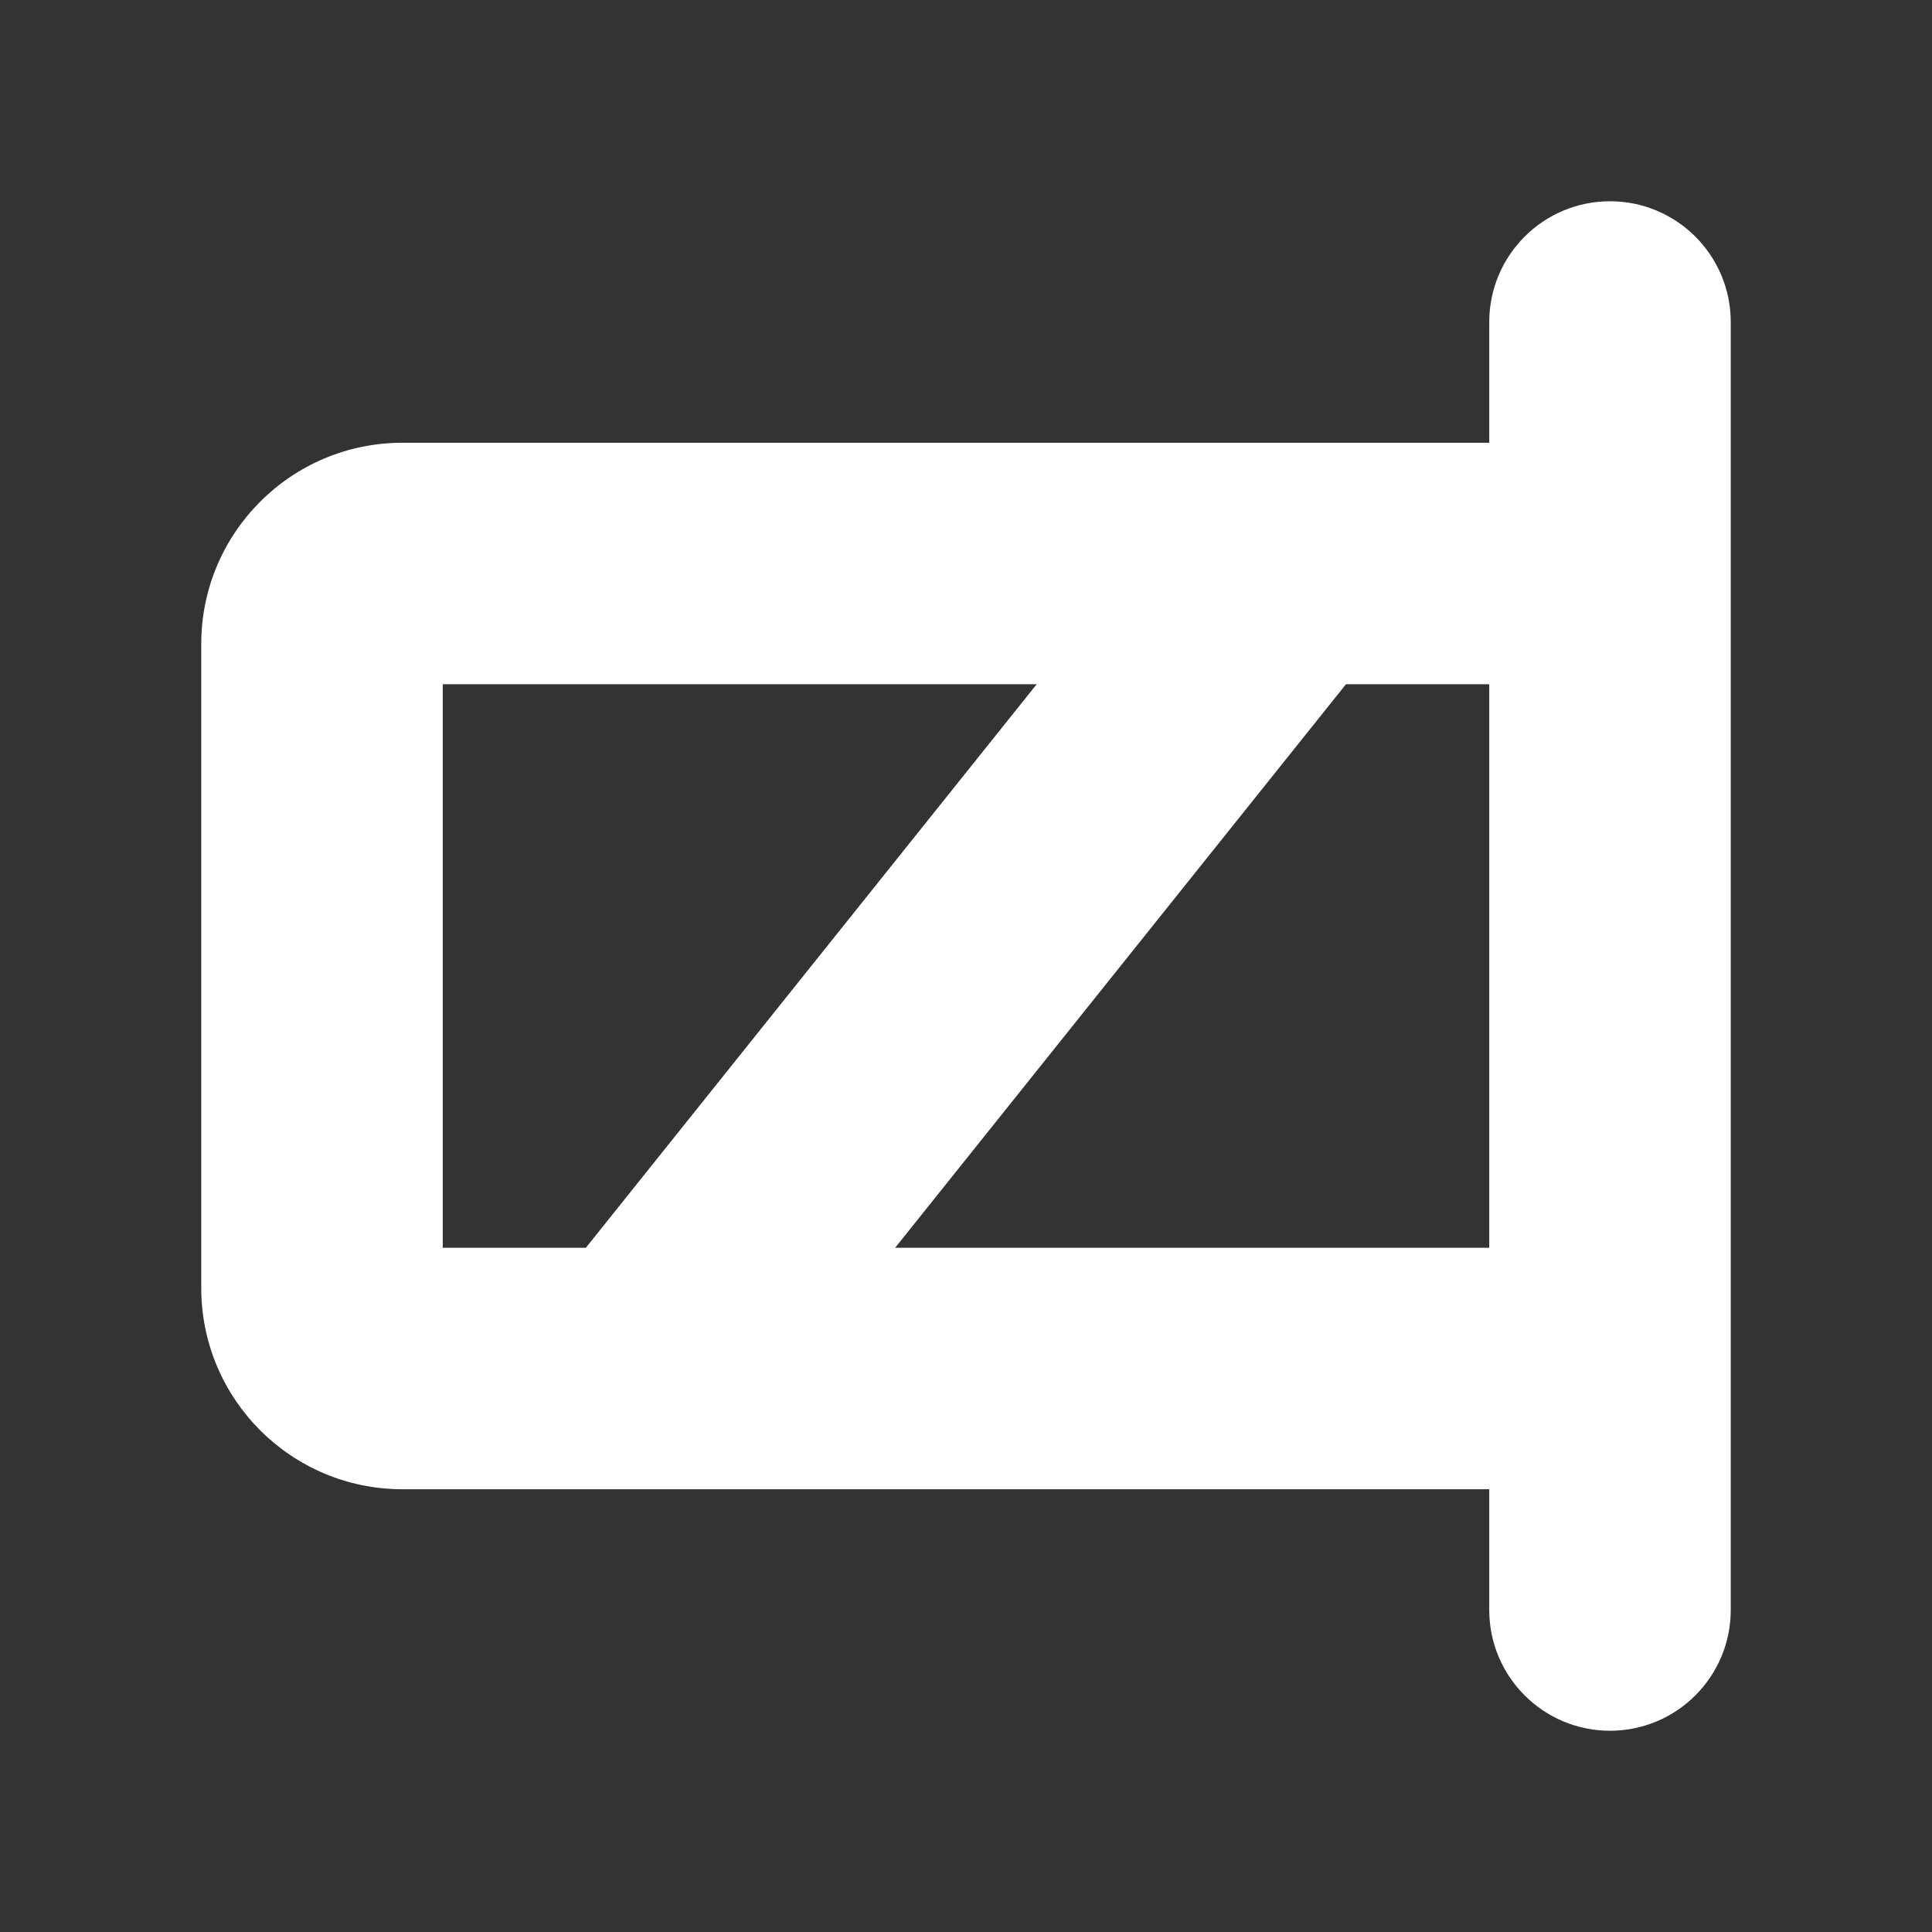 <svg width="12" height="12" viewBox="0 0 12 12" fill="none" xmlns="http://www.w3.org/2000/svg">
<rect x="0" y="0" width="12" height="12" fill="#333333" stroke="none"/>
<path fill-rule="evenodd" clip-rule="evenodd" d="M10 1.25C10.414 1.25 10.75 1.586 10.75 2V10C10.75 10.414 10.414 10.75 10 10.75C9.586 10.75 9.25 10.414 9.25 10V9.25H2.5C1.809 9.25 1.25 8.69 1.25 8V4C1.25 3.31 1.809 2.75 2.5 2.75H9.25V2C9.25 1.586 9.586 1.25 10 1.25ZM9.25 4.25V7.75H5.56L8.36 4.25H9.25ZM6.439 4.25L3.639 7.75H2.75V4.25H6.439Z" fill="white"/>
</svg>
